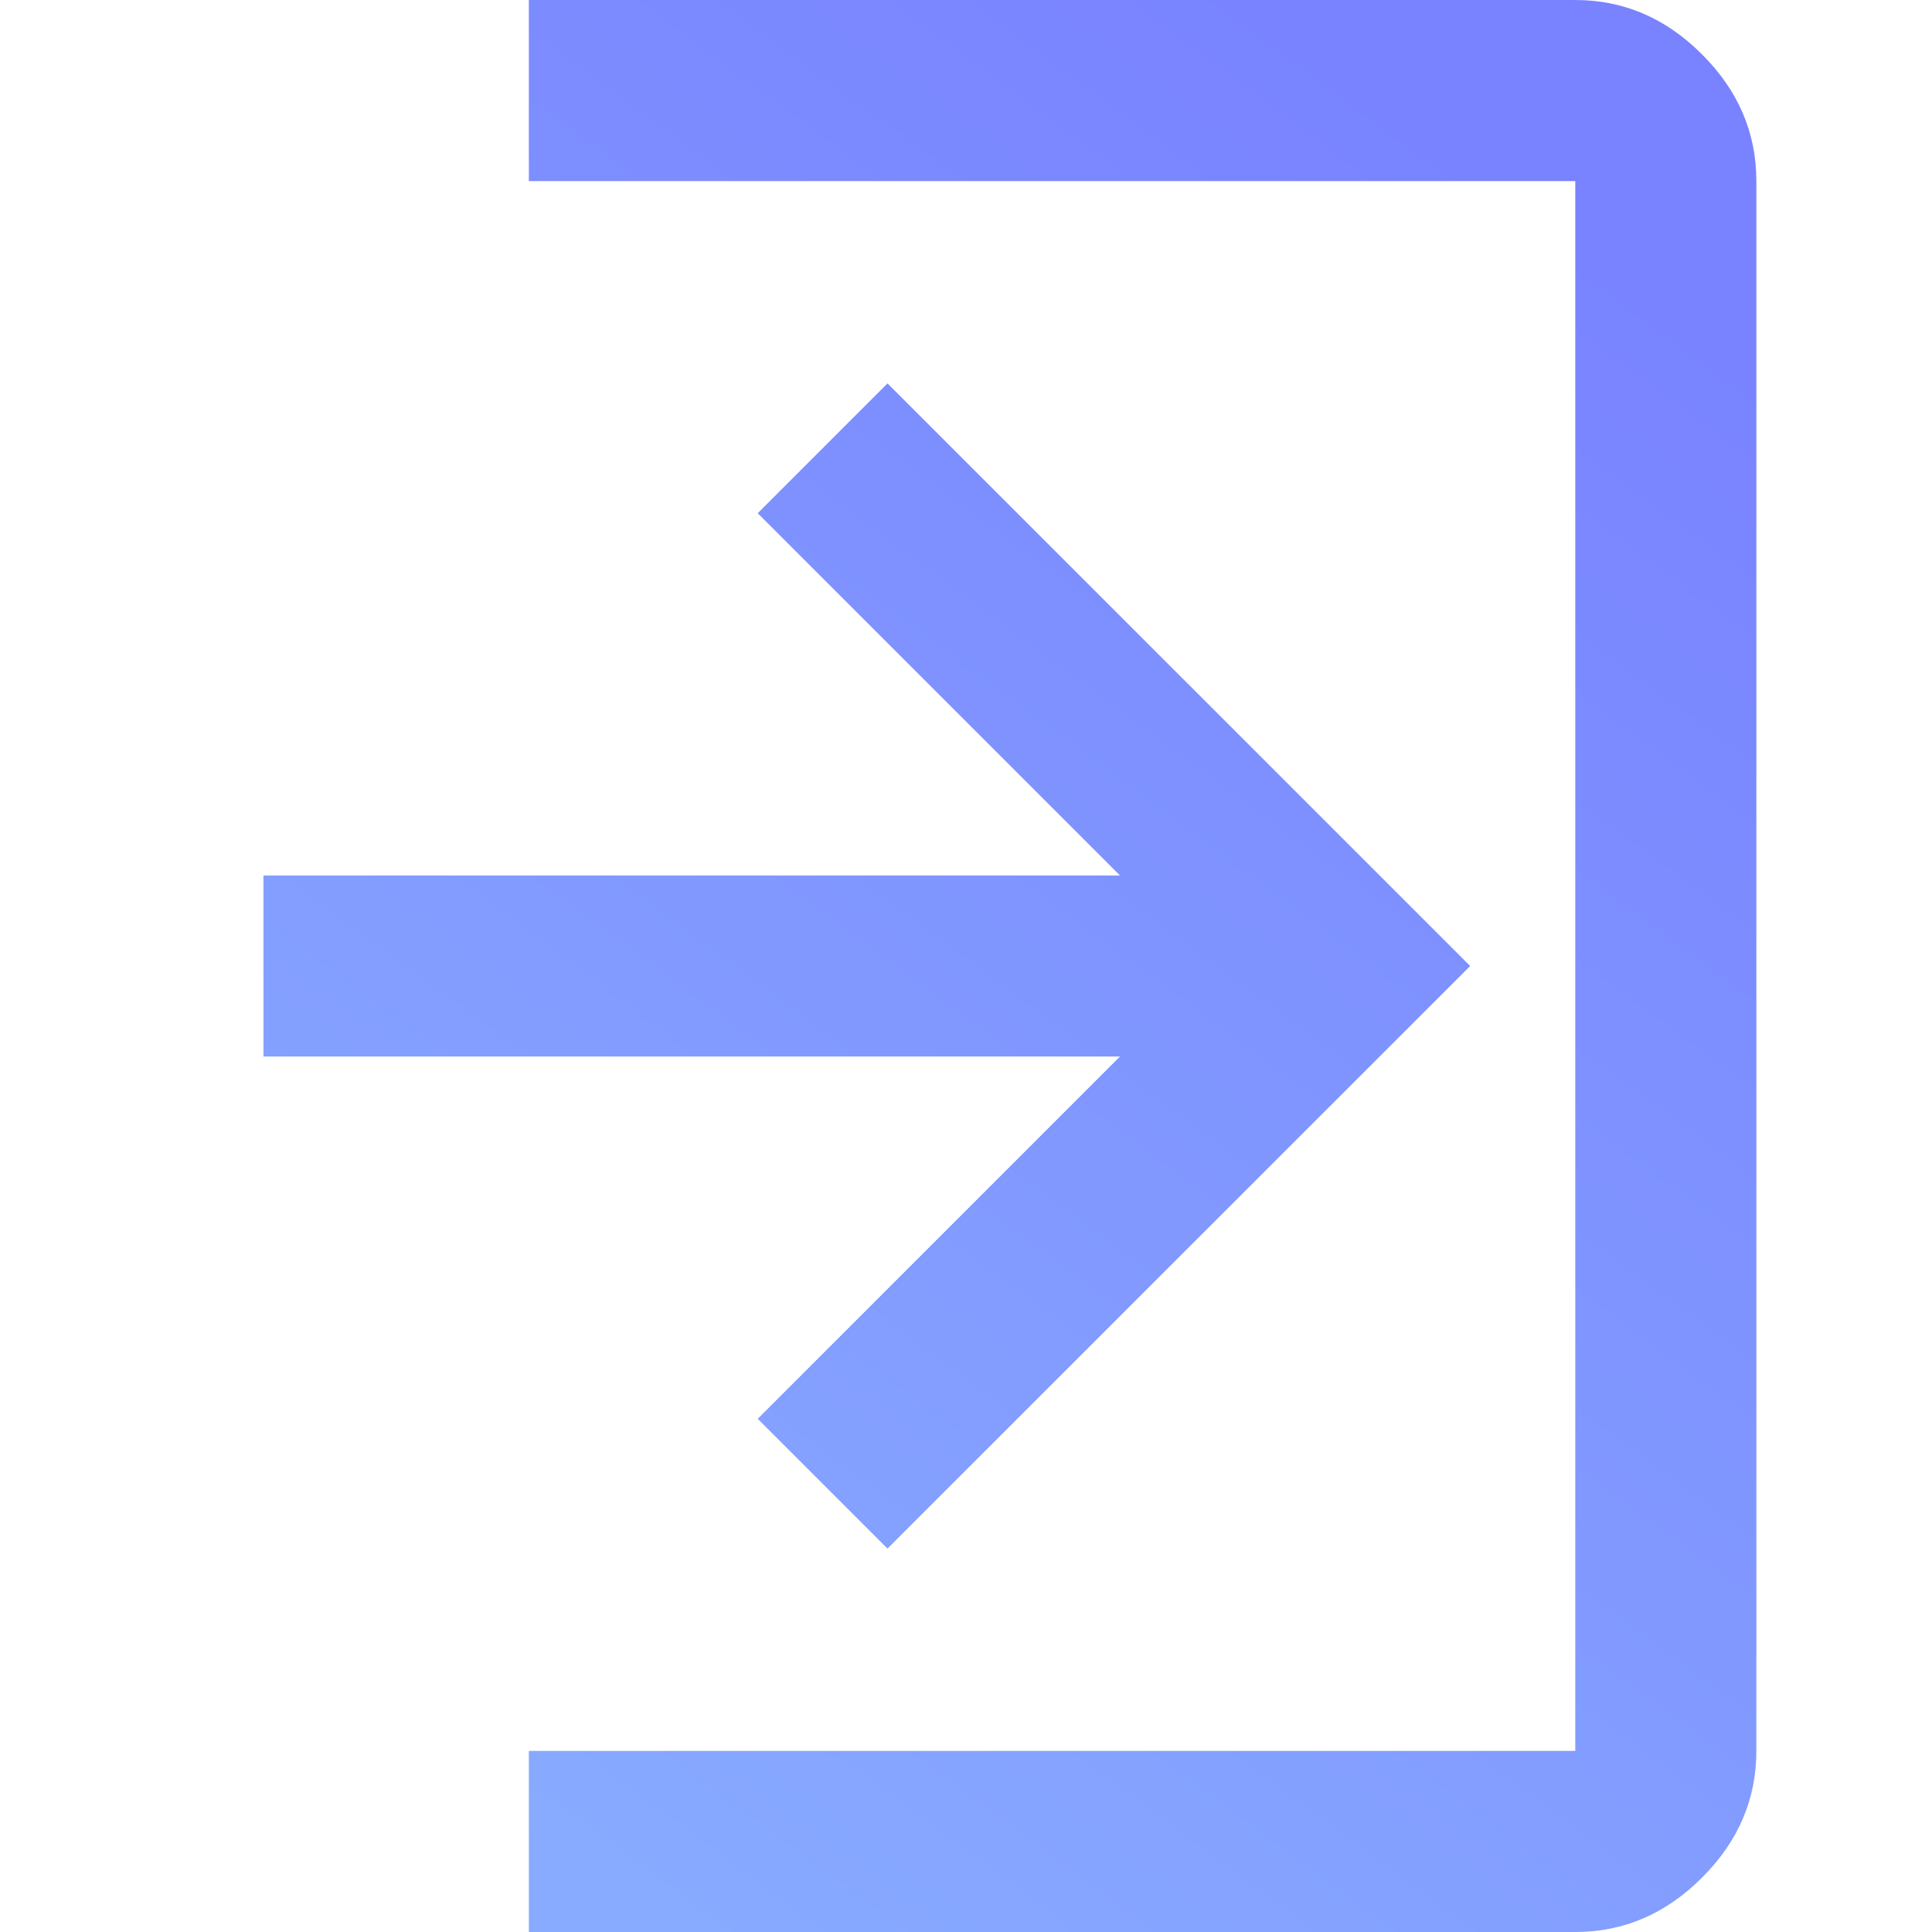 <svg width="22" height="22" viewBox="0 0 22 22" fill="none" xmlns="http://www.w3.org/2000/svg">
<path d="M20 19.938C20 20.488 19.794 20.969 19.381 21.381C18.969 21.794 18.488 22 17.938 22L6.022 22L6.022 19.938L17.938 19.938L17.938 2.062L6.022 2.062L6.022 1.77526e-06L17.938 1.25441e-06C18.488 1.23037e-06 18.969 0.206 19.381 0.619C19.794 1.031 20 1.512 20 2.062L20 19.938ZM16.741 11L10.106 17.634L8.628 16.156L12.753 12.031L3 12.031L3 9.969L12.753 9.969L8.628 5.844L10.106 4.366L16.741 11Z" fill="url(#paint0_linear_1058_27989)"/>
<defs>
<linearGradient id="paint0_linear_1058_27989" x1="4.235" y1="19.888" x2="17.236" y2="2.226" gradientUnits="userSpaceOnUse">
<stop stop-color="#88ABFF"/>
<stop offset="0" stop-color="#88ABFF"/>
<stop offset="1" stop-color="#7983FF"/>
</linearGradient>
</defs>
</svg>
